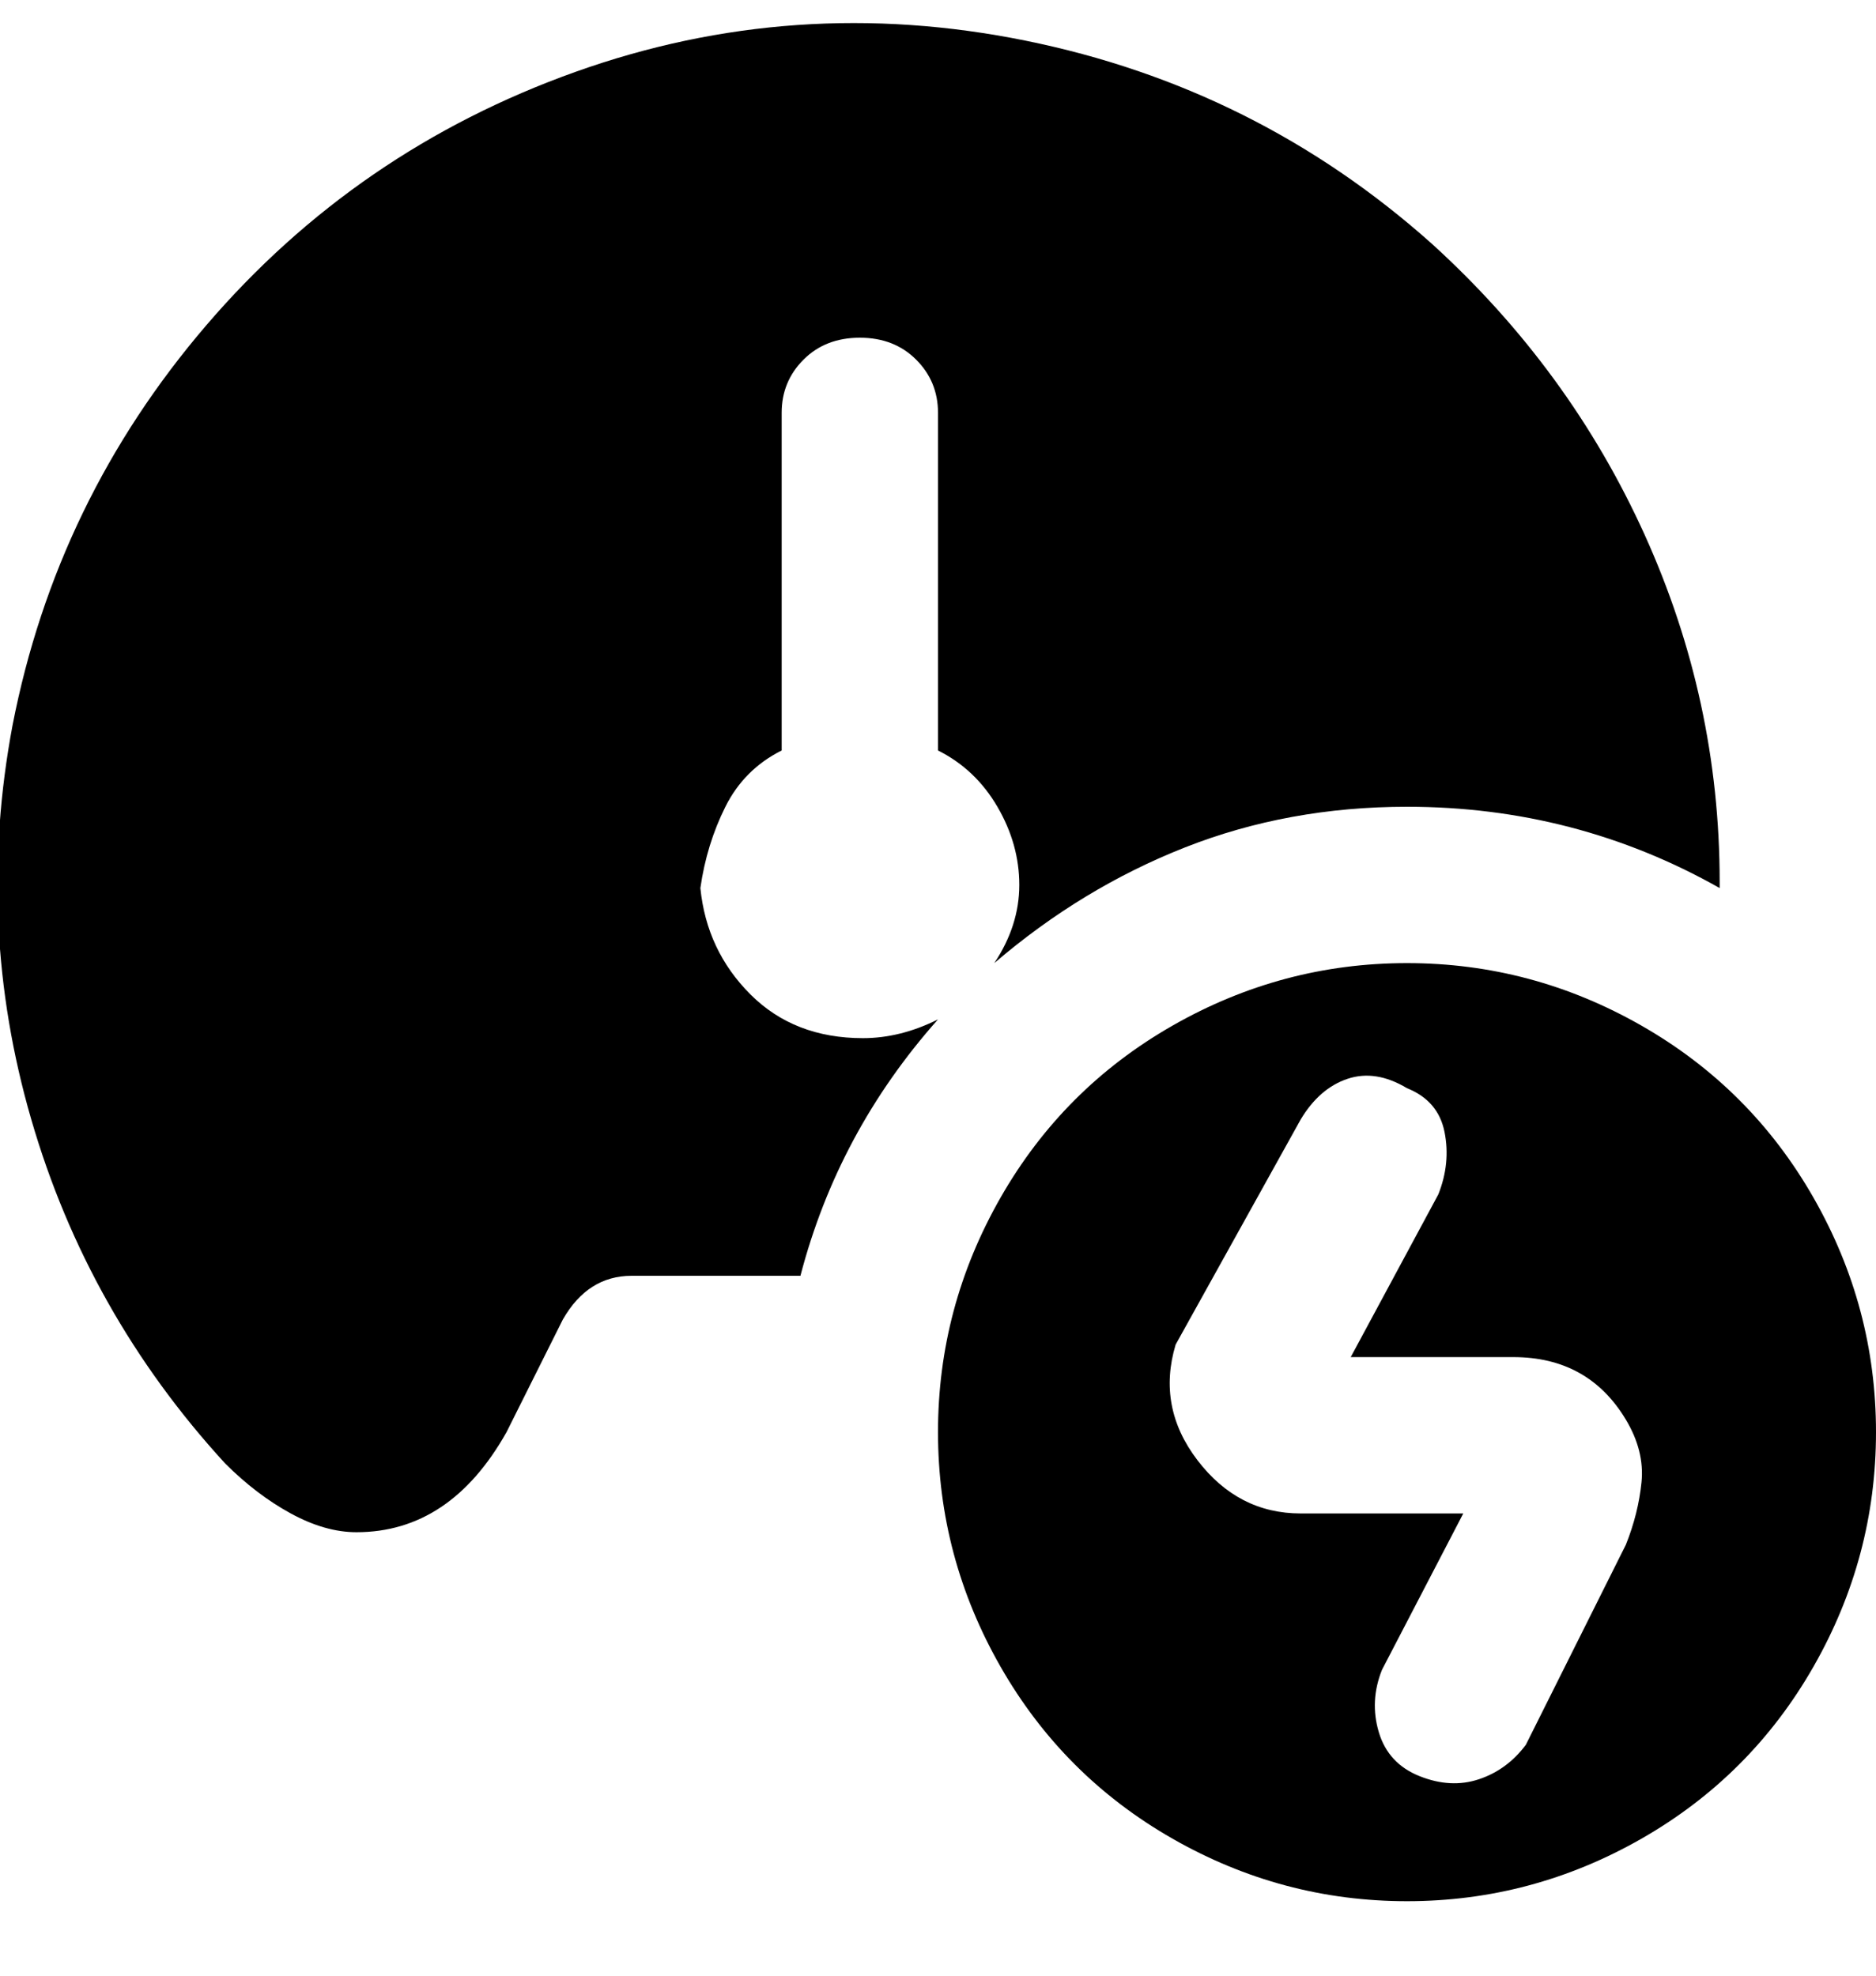 <svg viewBox="0 0 300 316" xmlns="http://www.w3.org/2000/svg"><path d="M128 204h-27q-7 0-11 7l-9 18q-9 16-24 16-5 0-10.5-3T36 234q-22-24-31-55t-3-63q7-36 31-64t59-40.5q35-12.5 72-5T229 39q22 20 34 46.5t12 55.5v1q-23-13-50-13-19 0-35.5 6.5T159 154q4-6 4-12.5t-3.5-12.5q-3.5-6-9.5-9V66q0-5-3.5-8.5t-9-3.5q-5.5 0-9 3.5T125 66v54q-6 3-9 9t-4 13q1 10 8 17t18 7q6 0 12-3-16 18-22 41zm97-50q-20 0-37.5 10T160 191.5Q150 209 150 229t10 37.5q10 17.5 27.5 27.5t37.5 10q20 0 37.5-10t27.5-27.5q10-17.5 10-37.5t-10-37.5Q280 174 262.5 164T225 154zm35 93l-16 32q-3 4-7.5 5.5t-9.5-.5q-5-2-6.5-7t.5-10l13-25h-26q-10 0-16.5-8.5T188 215l20-36q3-5 7.5-6.5t9.5 1.5q5 2 6 7t-1 10l-14 26h26q6 0 10.5 2.5t7.5 7.5q3 5 2.5 10t-2.5 10z"/></svg>